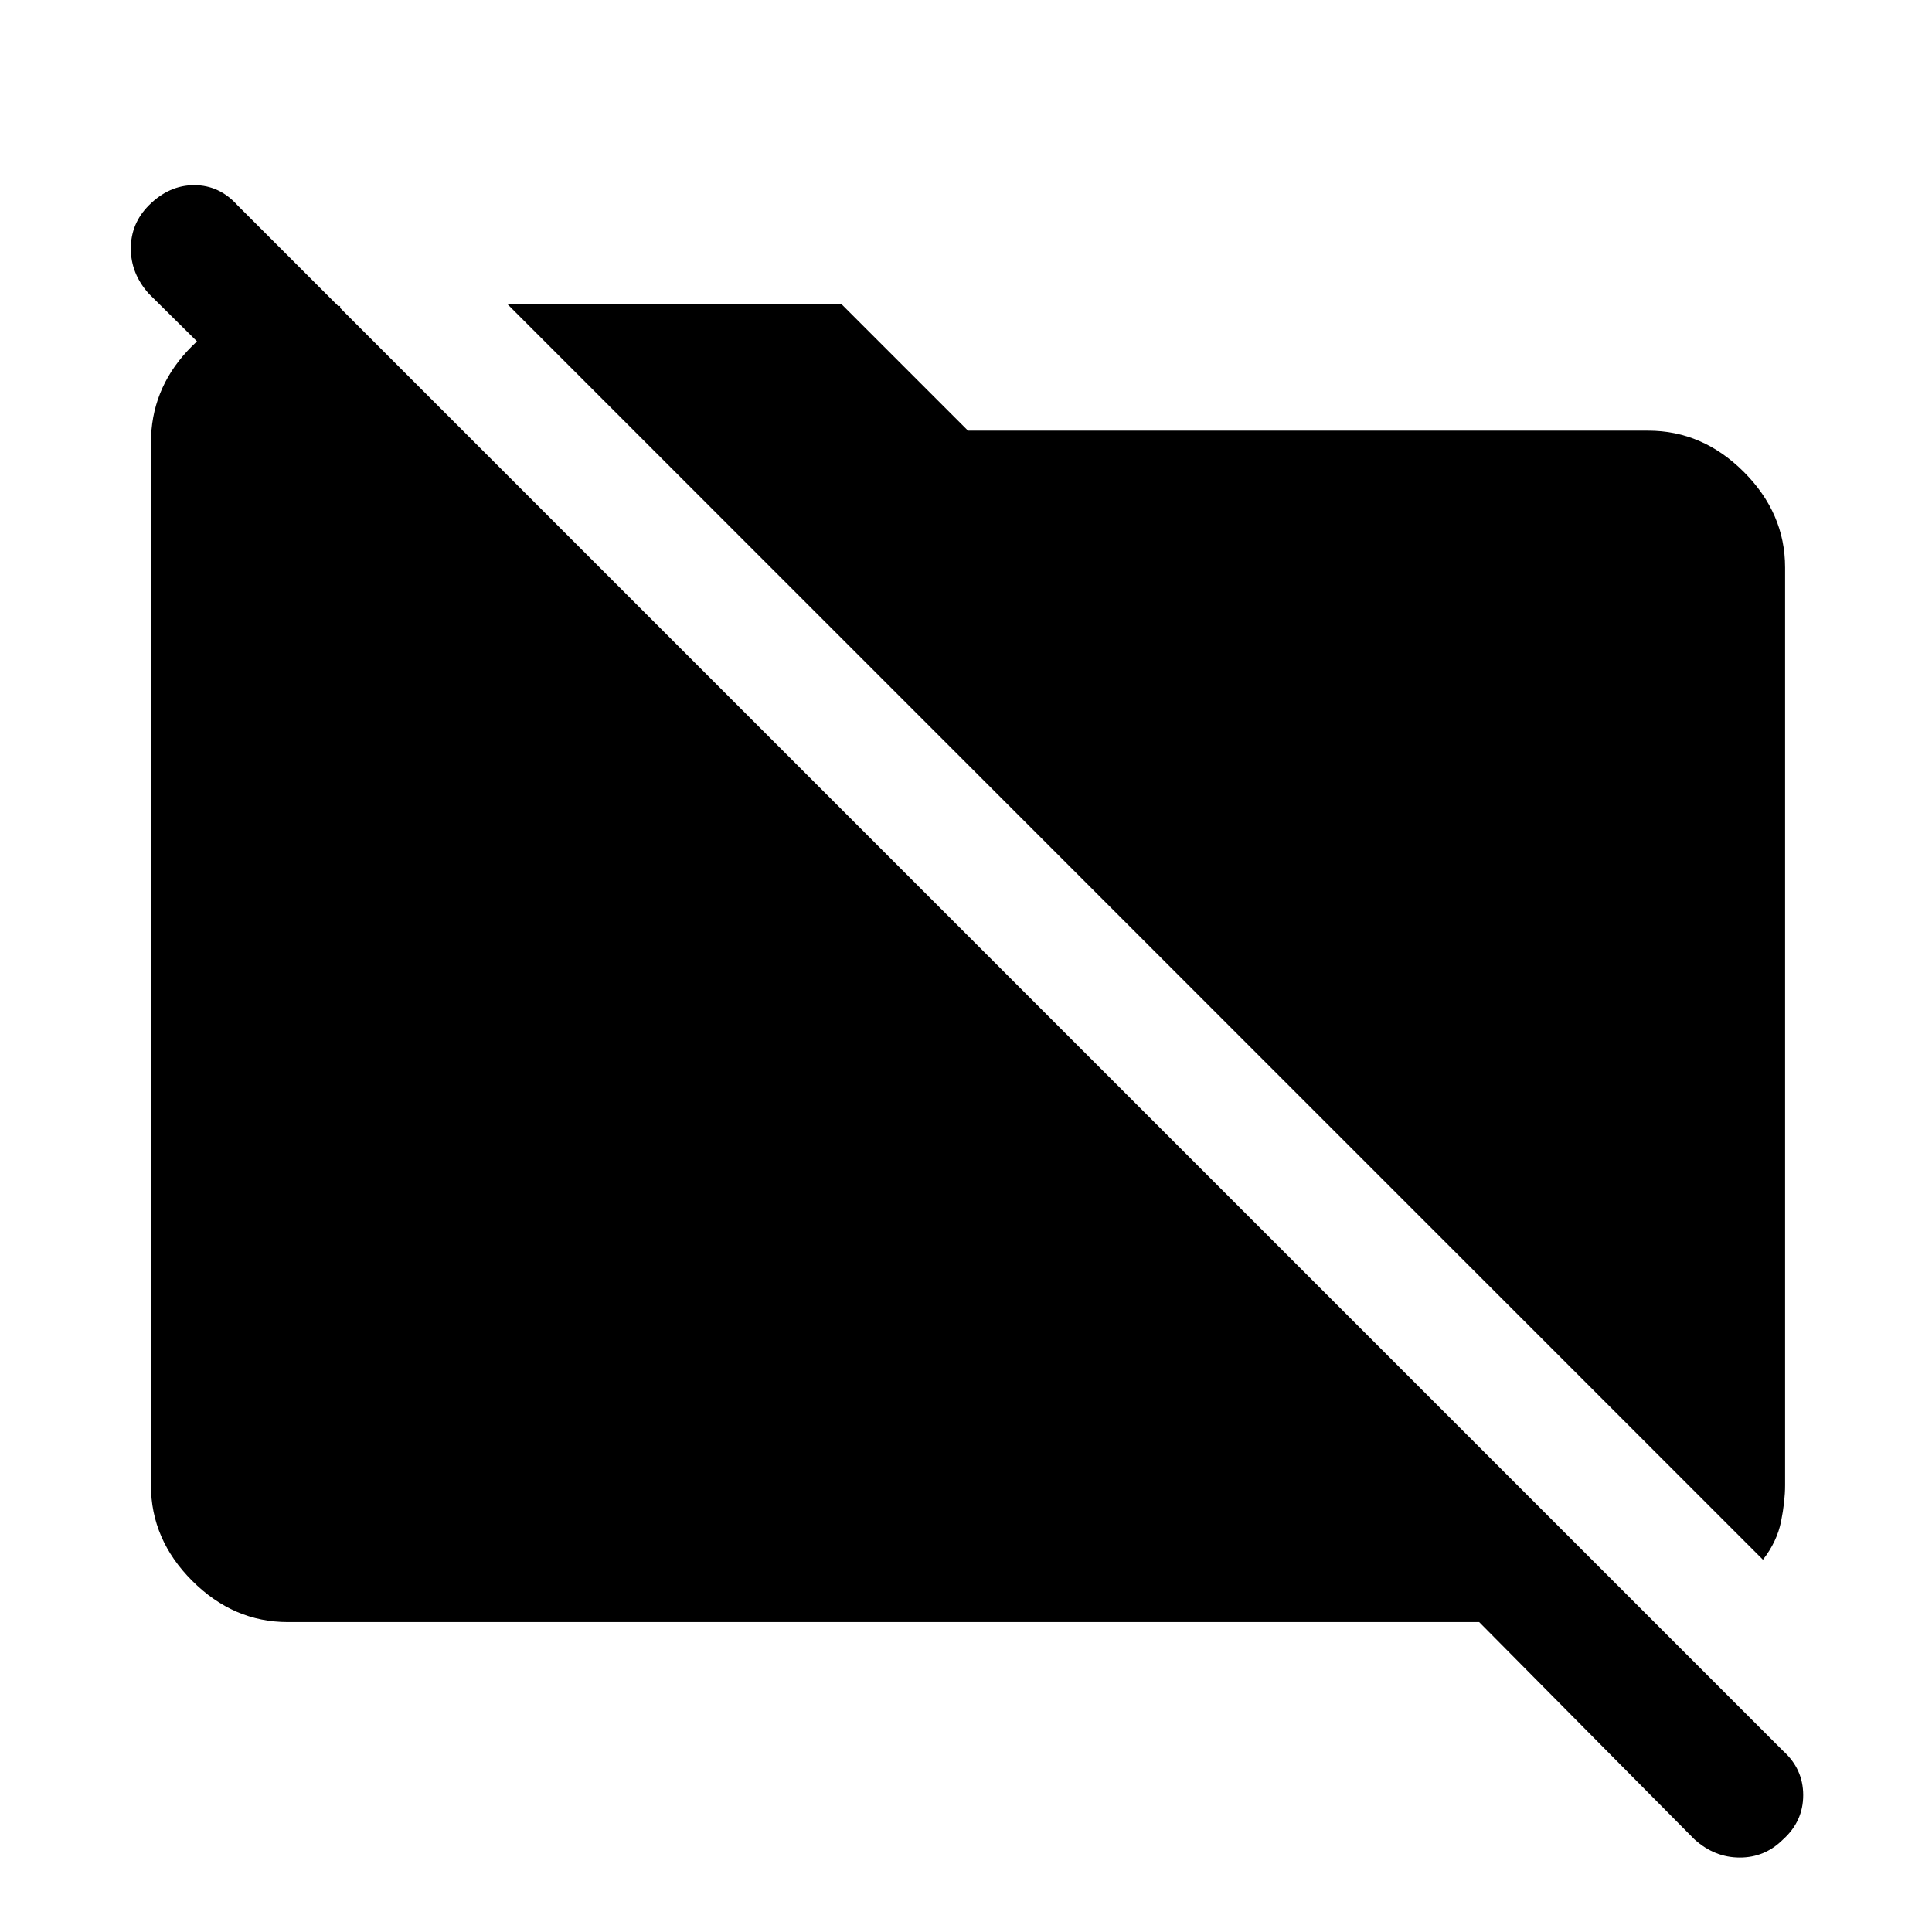 <svg xmlns="http://www.w3.org/2000/svg" height="48" width="48"><path d="M43.8 38.75 12.6 7.55h8.3l3.15 3.15h16.9q1.35 0 2.375 1.025T44.35 14.1v22.8q0 .4-.1.9t-.45.95Zm-1.7 6.95-5.35-5.4H7.15q-1.35 0-2.375-1.025T3.75 36.9V11q0-1.3.9-2.275.9-.975 2.15-1.125h1.65V12L3.7 7.3q-.45-.5-.45-1.125T3.7 5.1q.5-.5 1.125-.5t1.075.5l38.4 38.4q.5.45.5 1.1 0 .65-.5 1.1-.45.45-1.075.45T42.1 45.7Z"/></svg>